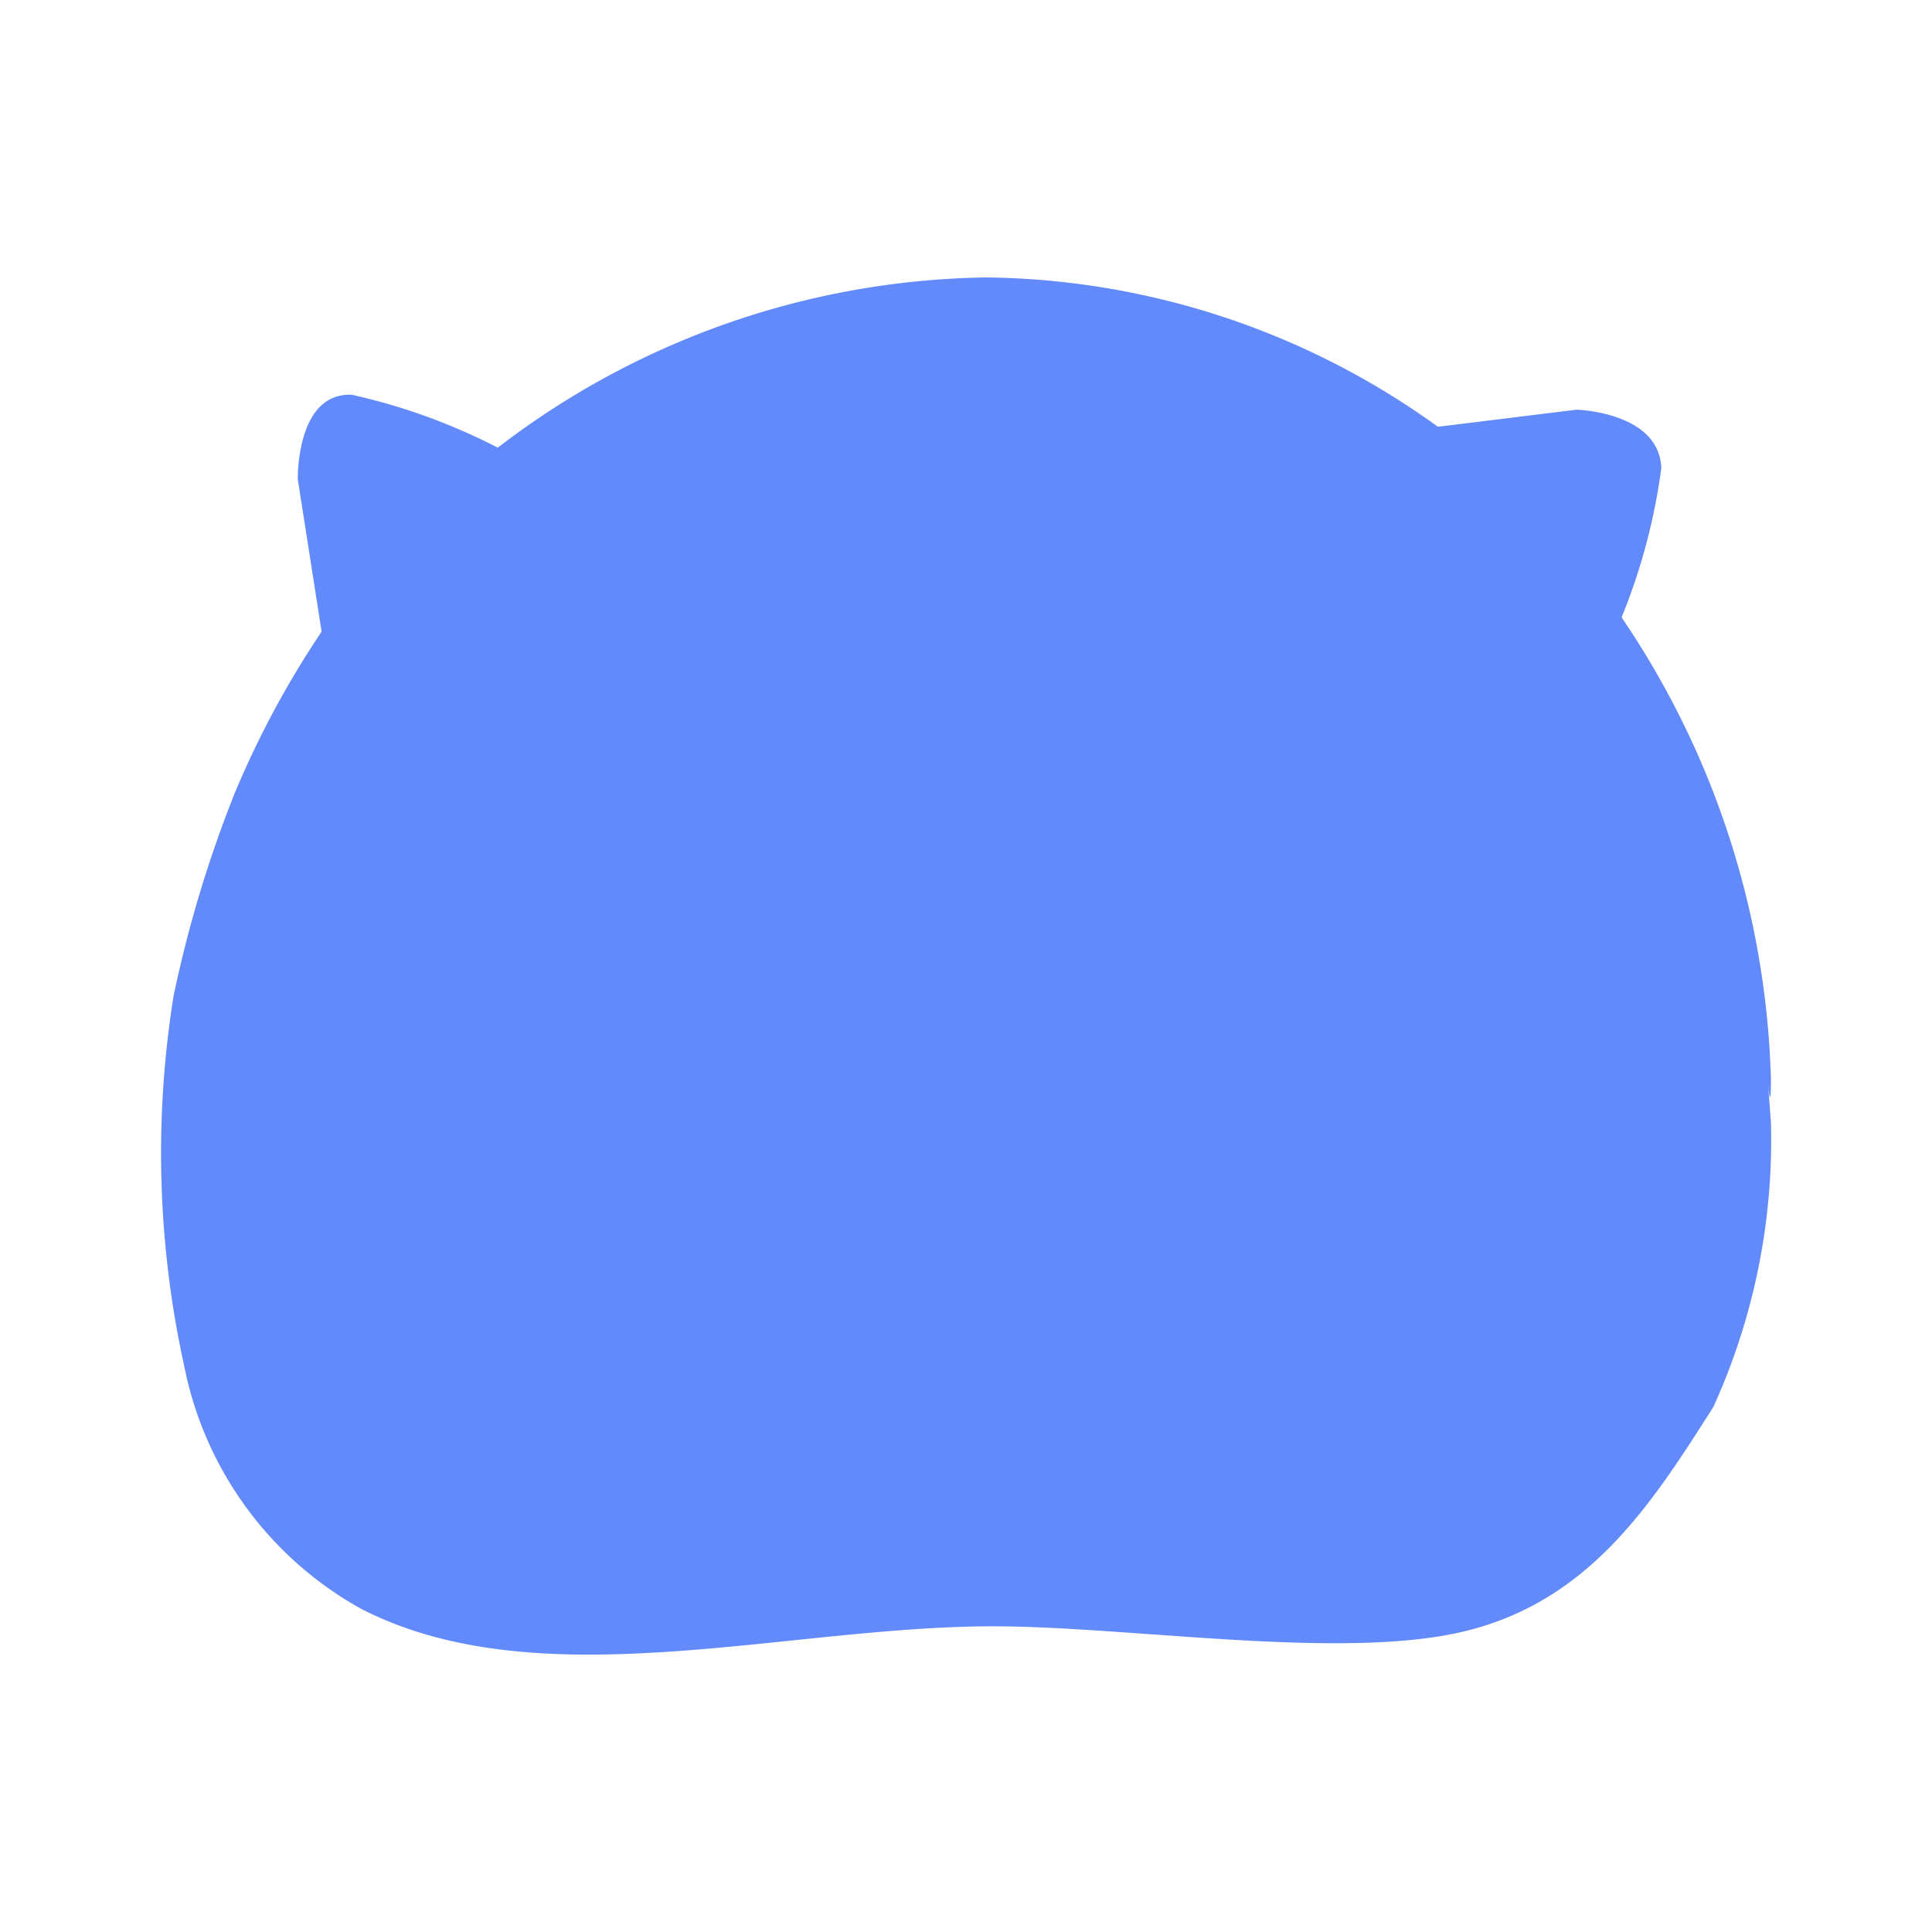 <svg xmlns="http://www.w3.org/2000/svg" xmlns:xlink="http://www.w3.org/1999/xlink" width="35" height="35" viewBox="0 0 35 35">
  <defs>
    <clipPath id="clip-アートボード_29">
      <rect width="35" height="35"/>
    </clipPath>
  </defs>
  <g id="アートボード_29" data-name="アートボード – 29" clip-path="url(#clip-アートボード_29)">
    <g id="グループ_113" data-name="グループ 113" transform="translate(-893.983 622.026)">
      <path id="パス_20" data-name="パス 20" d="M3.865,0a14.219,14.219,0,0,1,10,4.289,15.635,15.635,0,0,1,4.2,10.239c0,1.076-.135-1.041,0,.776a11.682,11.682,0,0,1-1.042,5.156c-1.125,1.771-2.271,3.577-4.624,4.093-2.217.487-5.987-.117-8.426-.117-3.774,0-8.221,1.342-11.446-.316a6.458,6.458,0,0,1-3.2-4.367,17.974,17.974,0,0,1-.2-6.732,22.093,22.093,0,0,1,1.11-3.683,17.007,17.007,0,0,1,1.6-2.963A15.373,15.373,0,0,1-6.646,4.561,14.842,14.842,0,0,1,3.865,0Z" transform="translate(908 -617)" fill="#628afa"/>
      <path id="パス_21" data-name="パス 21" d="M3.919.369a10.975,10.975,0,0,1,1.017,3.2L0,2.14,2.052.355S3.313-.453,3.919.369Z" transform="matrix(0.829, 0.559, -0.559, 0.829, 921.037, -616.045)" fill="#628afa"/>
      <path id="パス_22" data-name="パス 22" d="M3.942.317a10.975,10.975,0,0,1,1.017,3.2L0,2.881,2.133.522S3.337-.5,3.942.317Z" transform="matrix(0.629, -0.777, 0.777, 0.629, 897.631, -612.011)" fill="#628afa"/>
    </g>
  </g>
</svg>
